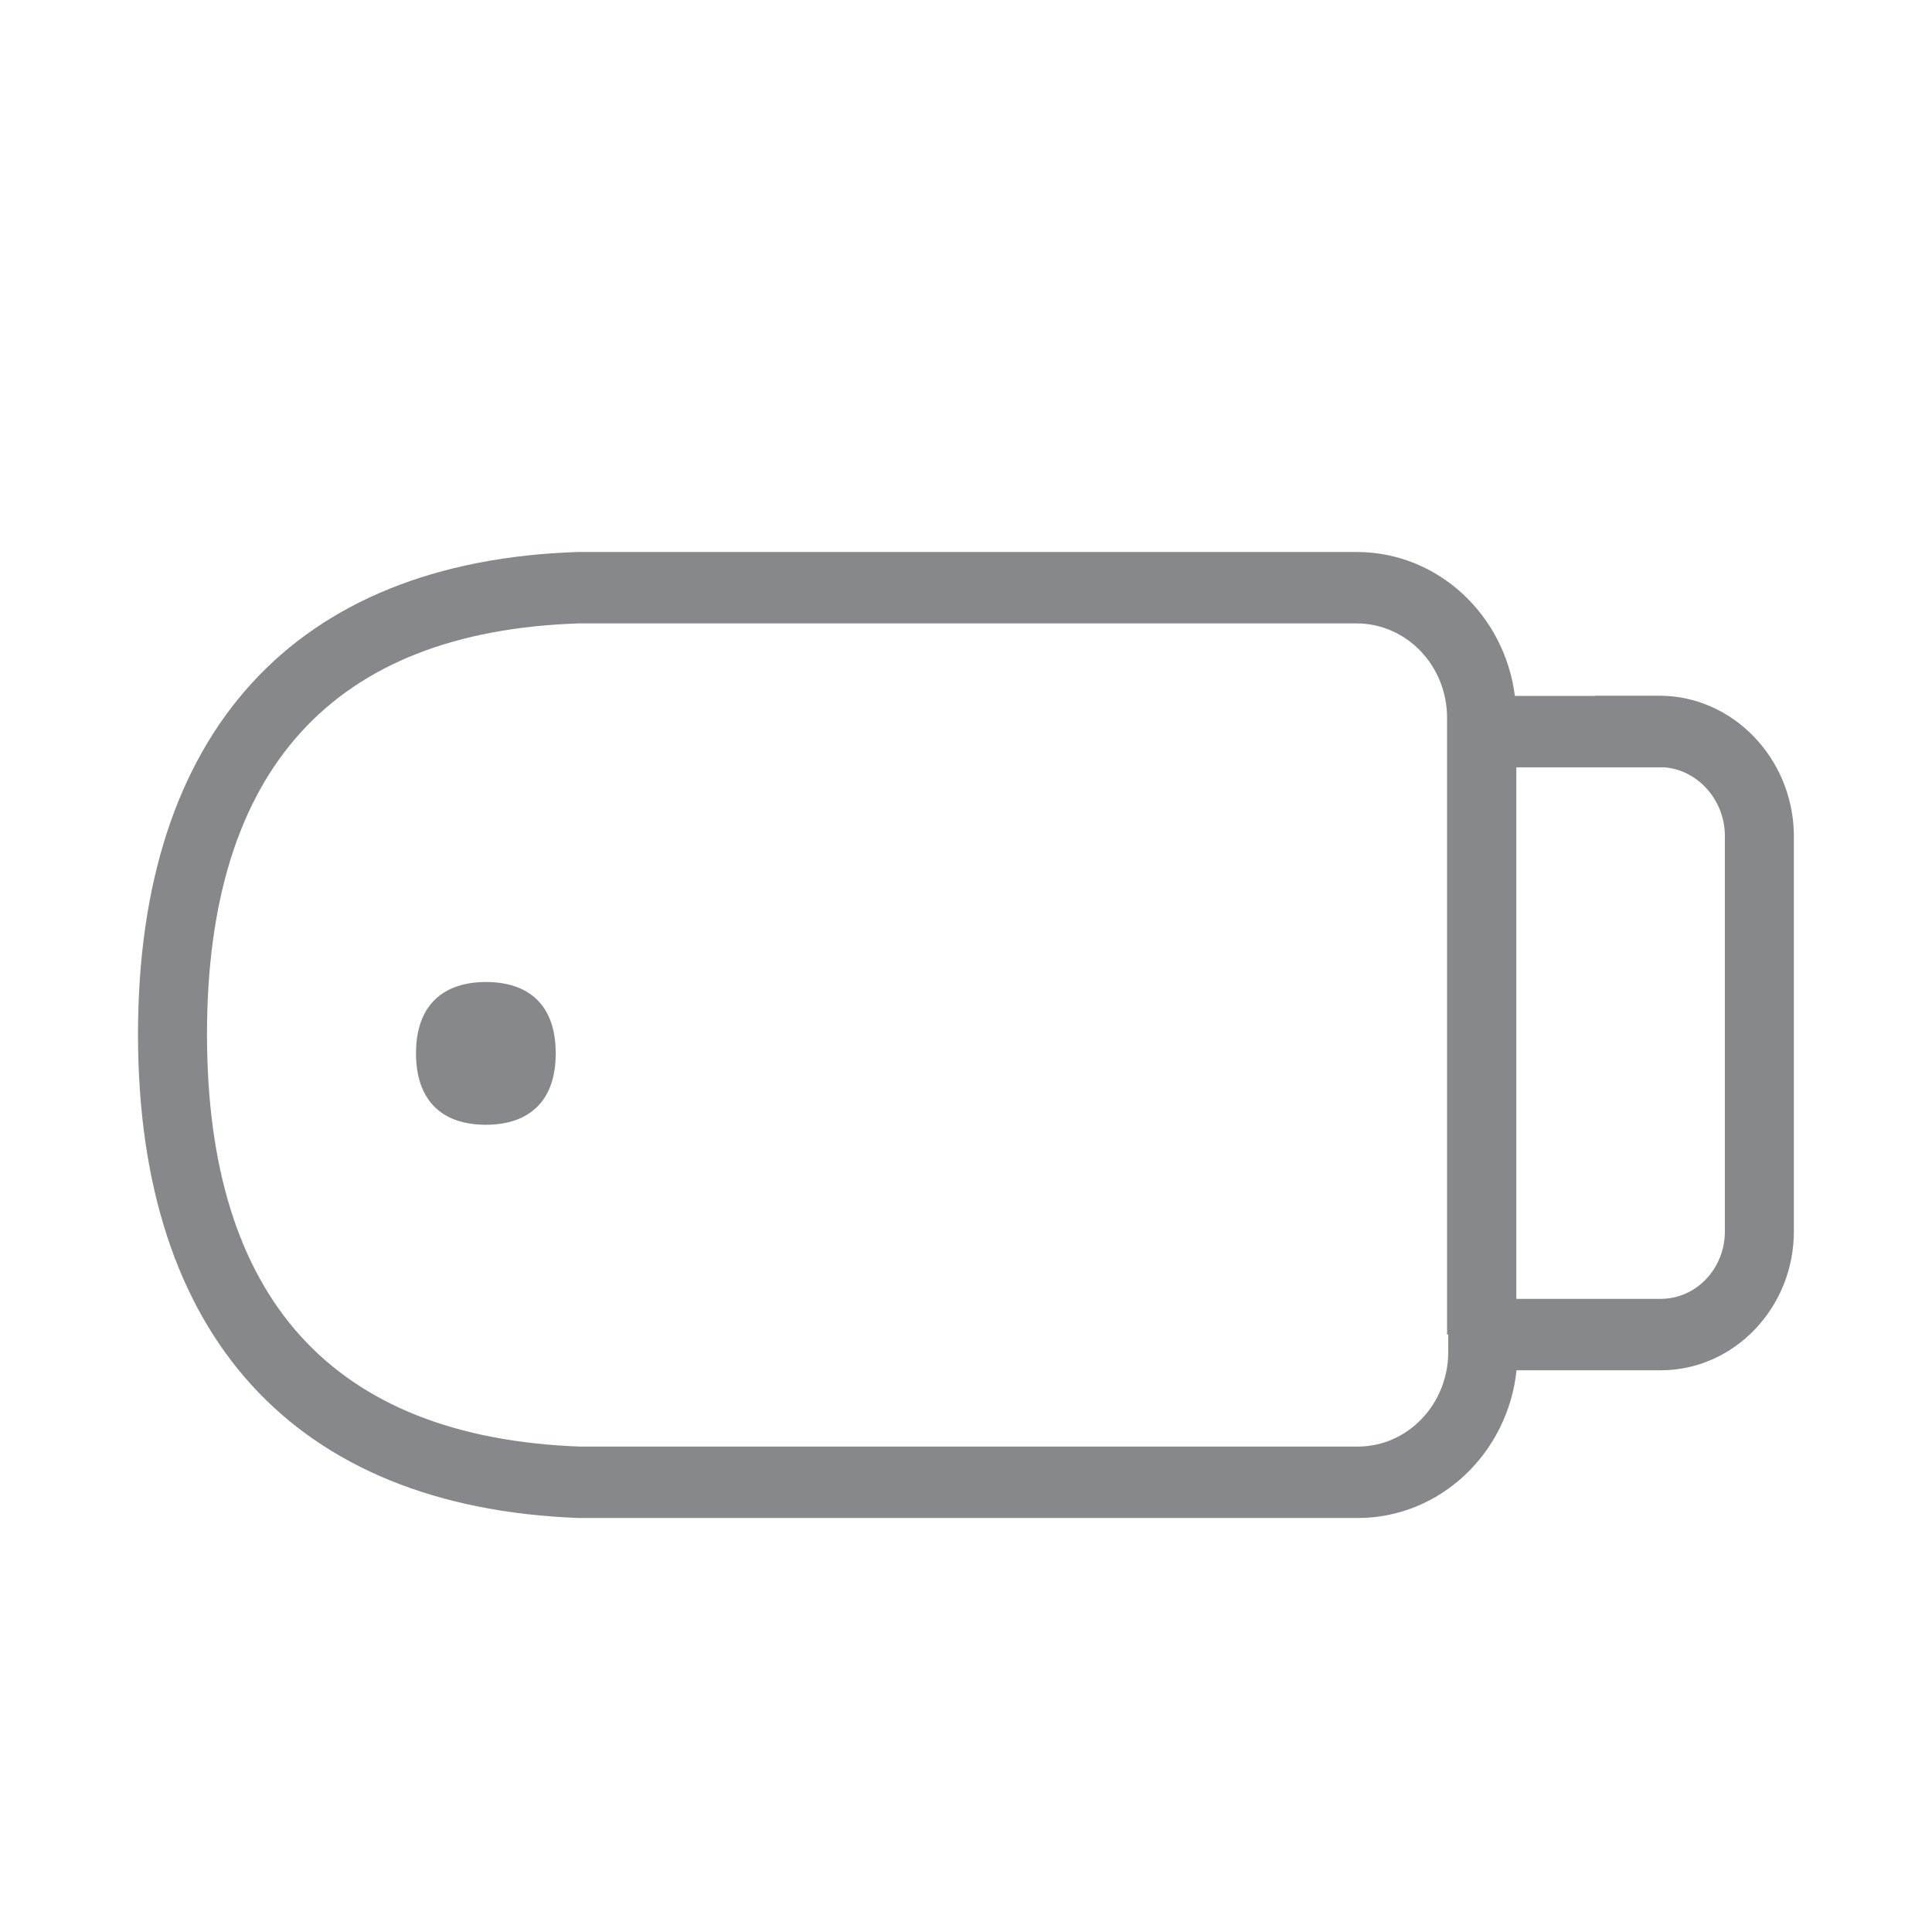 <svg width="28" height="28" viewBox="0 0 28 28" fill="none" xmlns="http://www.w3.org/2000/svg">
<path fill-rule="evenodd" clip-rule="evenodd" d="M7.043 14.232C7.658 14.232 8.054 14.559 8.054 15.266C8.054 15.608 7.962 15.857 7.798 16.028C7.62 16.212 7.361 16.301 7.04 16.301C6.722 16.301 6.46 16.212 6.285 16.028C6.121 15.857 6.029 15.604 6.029 15.266C6.029 14.559 6.432 14.232 7.043 14.232ZM24.998 17.848V12.094C24.987 11.585 24.602 11.159 24.123 11.121H21.976V18.824H24.069C24.581 18.824 24.998 18.387 24.998 17.848ZM20.989 19.593V19.34H20.972V10.404C20.972 9.646 20.384 9.035 19.66 9.035H8.389C4.82 9.151 3 11.155 3 14.99C3 18.821 4.817 20.832 8.406 20.965H19.678C20.401 20.965 20.989 20.351 20.989 19.593ZM24.052 10.083C25.103 10.083 25.978 10.978 25.998 12.084V17.848C25.998 18.954 25.131 19.859 24.069 19.859H21.979C21.853 21.061 20.869 22 19.678 22H8.389C4.264 21.846 2 19.357 2 14.99C2 10.616 4.264 8.133 8.375 8H19.664C20.835 8 21.805 8.908 21.955 10.086H23.116L23.113 10.083H24.052Z" fill="#86888C"/>
</svg>
